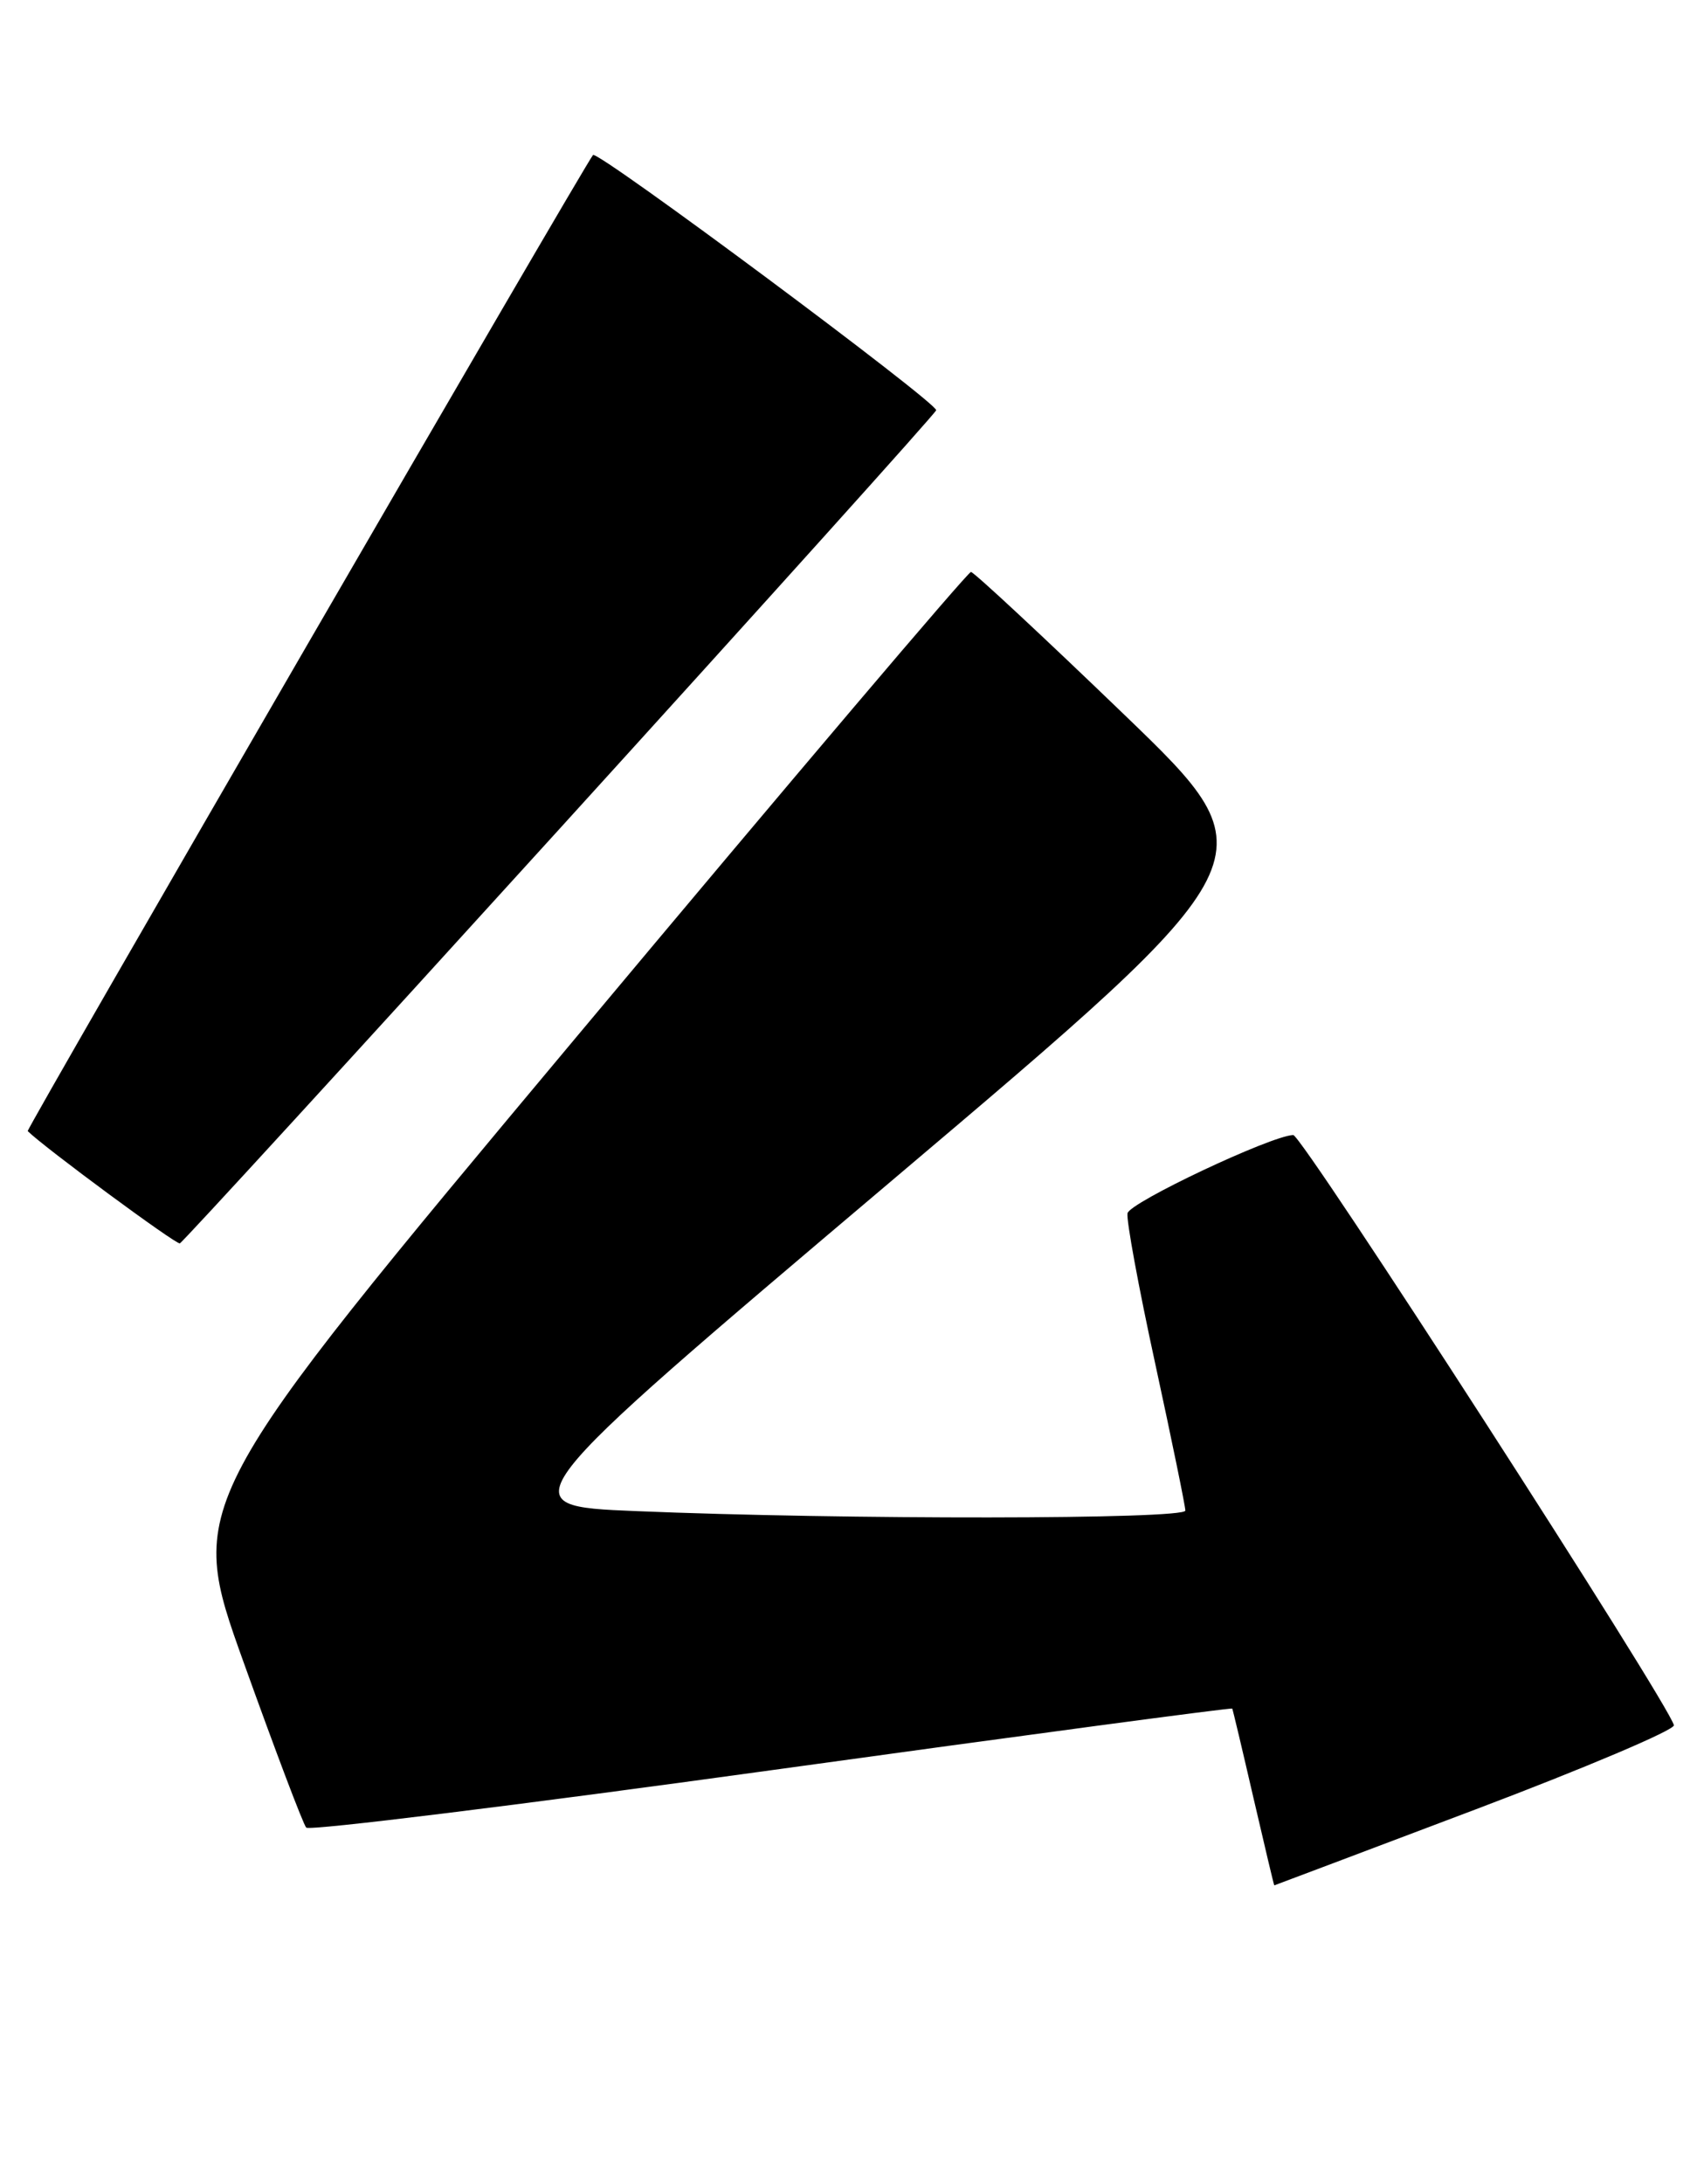 <?xml version="1.0" encoding="UTF-8" standalone="no"?>
<!DOCTYPE svg PUBLIC "-//W3C//DTD SVG 1.1//EN" "http://www.w3.org/Graphics/SVG/1.1/DTD/svg11.dtd" >
<svg xmlns="http://www.w3.org/2000/svg" xmlns:xlink="http://www.w3.org/1999/xlink" version="1.1" viewBox="0 0 199 256">
 <g >
 <path fill="currentColor"
d=" M 173.00 212.10 C 185.93 207.21 196.40 202.77 196.29 202.22 C 195.77 199.79 152.68 133.00 151.65 133.04 C 149.05 133.12 132.48 140.94 132.22 142.21 C 132.06 142.96 133.52 150.90 135.47 159.85 C 137.41 168.80 139.00 176.54 139.00 177.06 C 139.00 178.10 99.04 178.14 74.52 177.12 C 59.53 176.50 59.53 176.50 104.41 138.53 C 149.28 100.57 149.28 100.57 131.89 83.82 C 122.33 74.61 114.21 67.06 113.86 67.04 C 113.51 67.02 92.67 91.57 67.55 121.60 C 21.87 176.20 21.87 176.20 28.57 194.85 C 32.25 205.11 35.55 213.83 35.91 214.22 C 36.26 214.62 60.81 211.59 90.46 207.49 C 120.11 203.39 144.43 200.14 144.50 200.27 C 144.57 200.40 145.69 205.11 146.99 210.75 C 148.30 216.39 149.39 221.00 149.43 220.99 C 149.47 220.99 160.07 216.98 173.00 212.10 Z  M 65.59 97.18 C 89.74 70.61 109.63 48.52 109.78 48.09 C 110.06 47.31 70.06 17.56 69.54 18.17 C 68.55 19.33 3.04 132.37 3.25 132.58 C 5.21 134.52 20.66 145.91 21.09 145.74 C 21.42 145.61 41.44 123.76 65.59 97.18 Z "/>
</g>
</svg>
